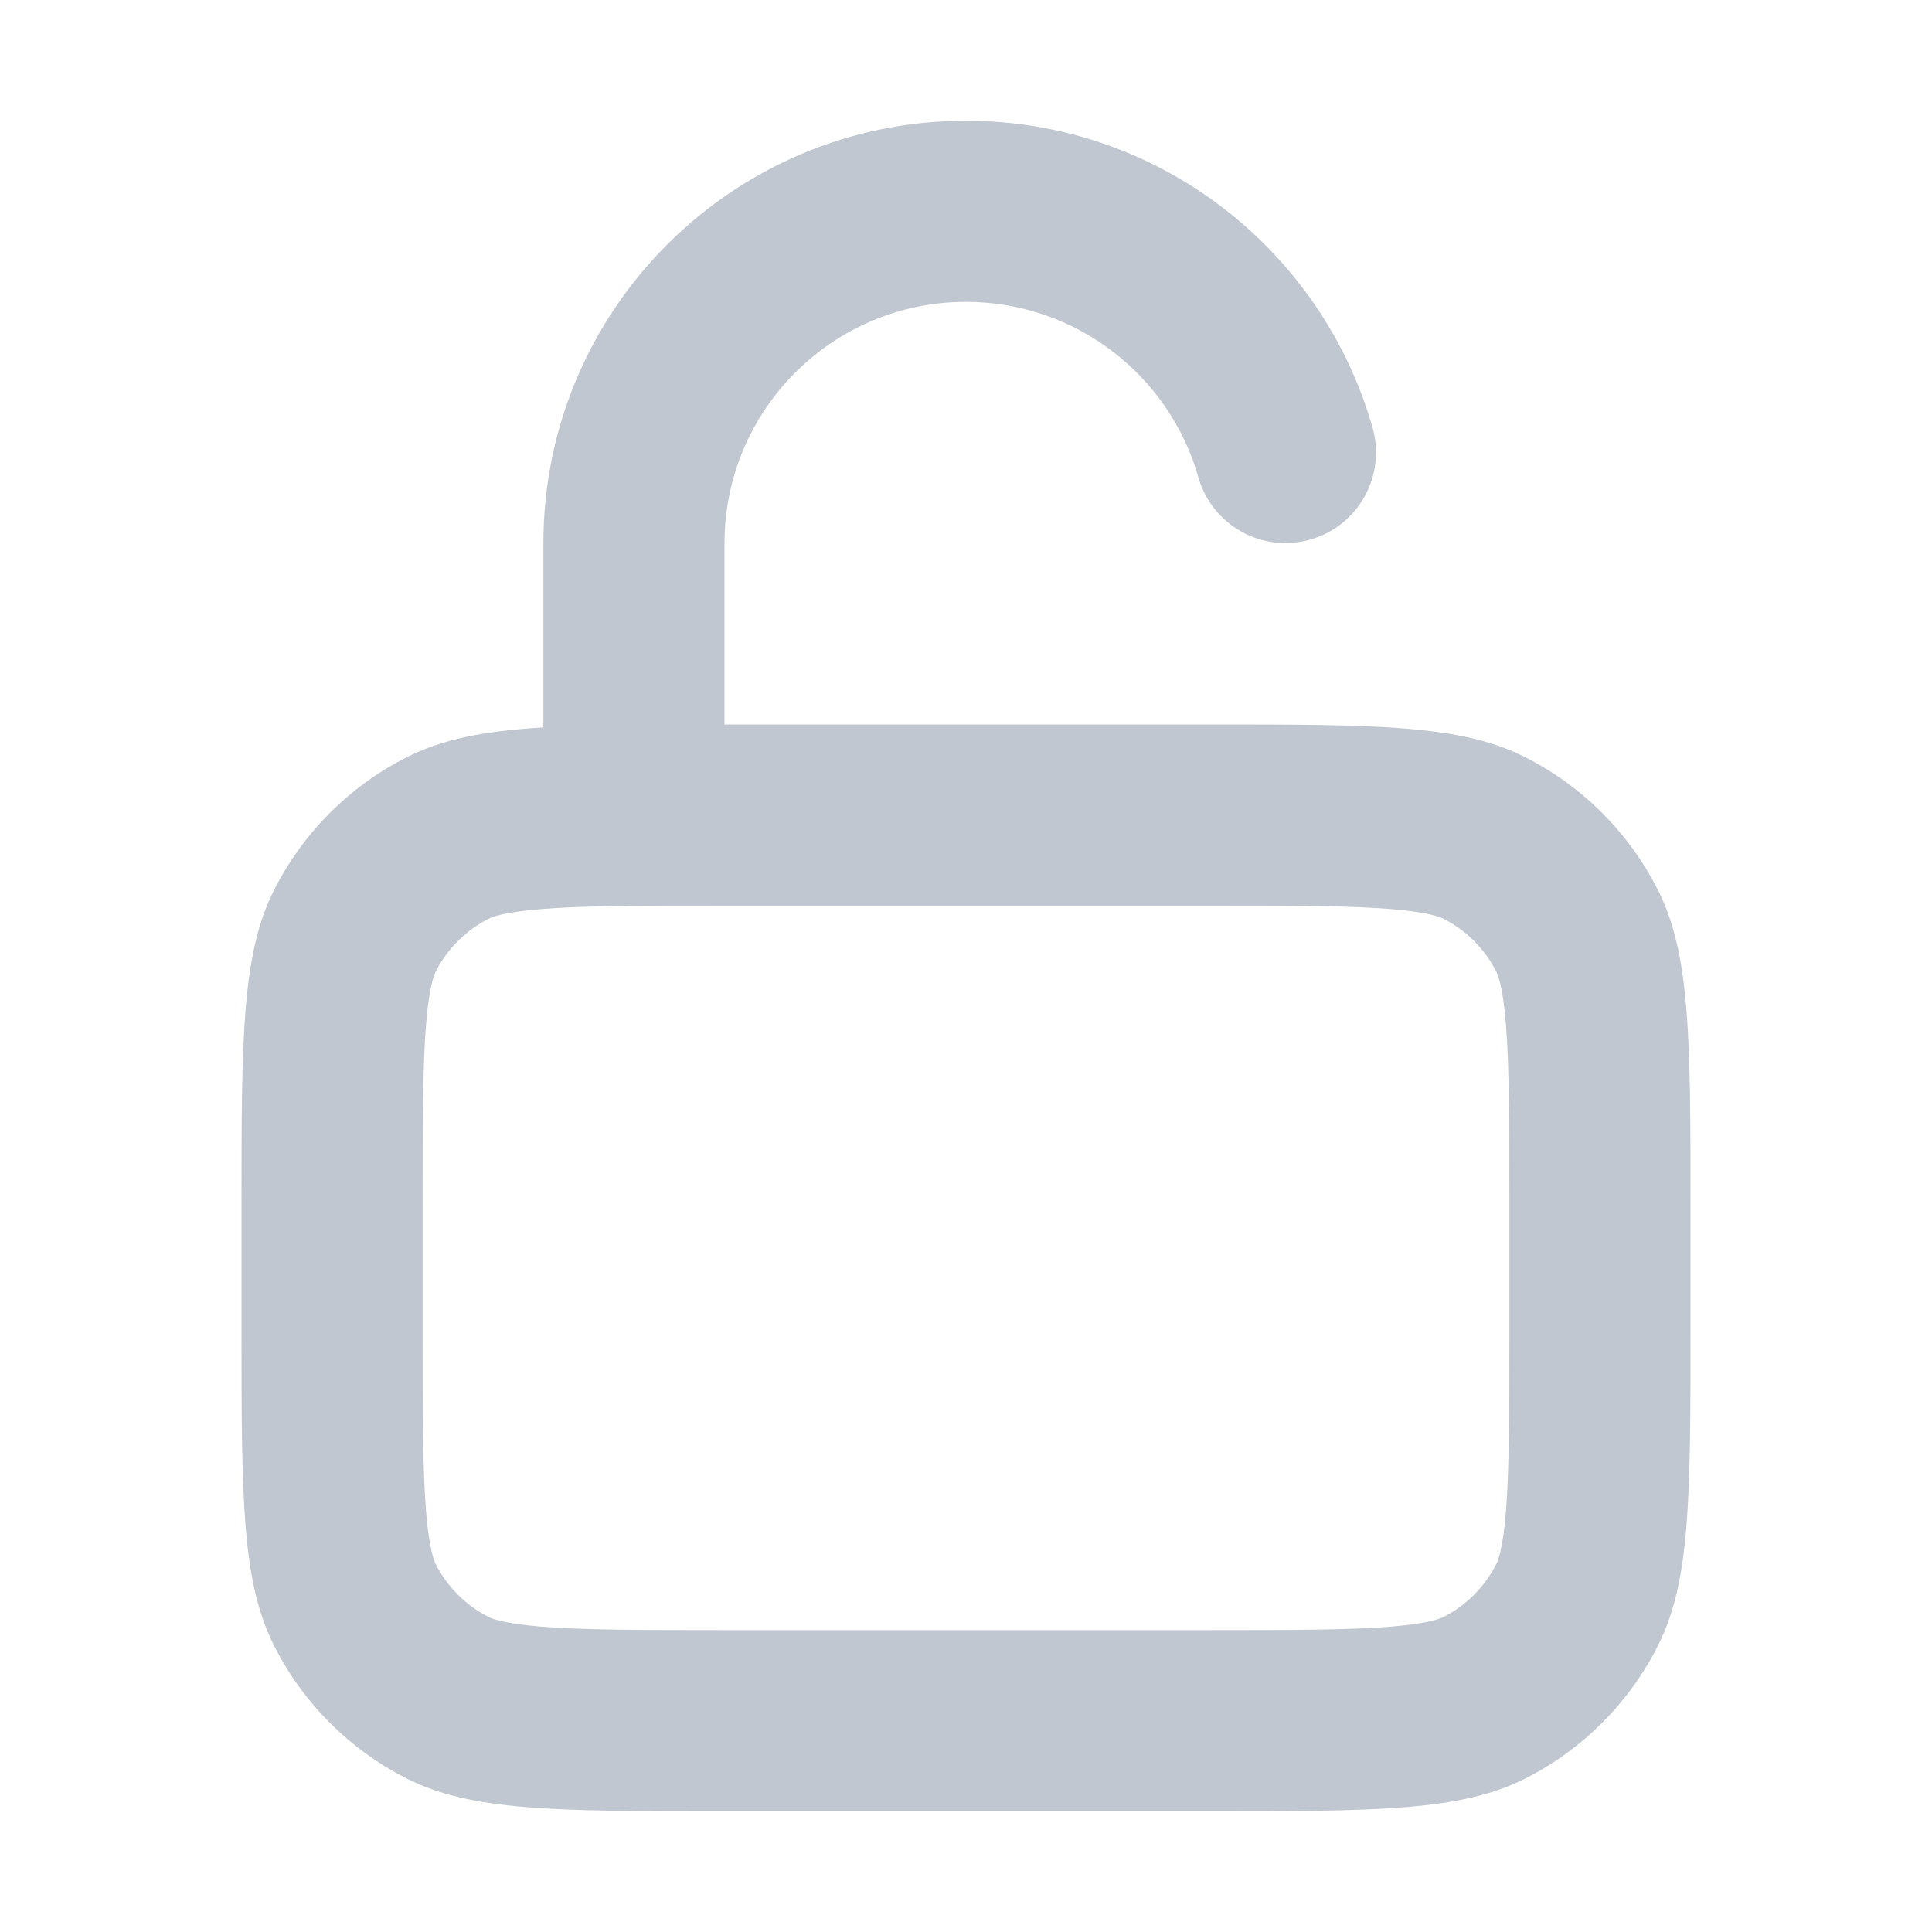 <svg width="20" height="20" viewBox="0 0 20 20" fill="none" xmlns="http://www.w3.org/2000/svg">
<path fill-rule="evenodd" clip-rule="evenodd" d="M2.5 12.5C2.5 10.75 2.5 9.875 2.841 9.206C3.14 8.618 3.618 8.14 4.206 7.841C4.577 7.652 5.012 7.567 5.625 7.53V5.625C5.625 3.209 7.584 1.25 10 1.25C12.002 1.25 13.688 2.595 14.209 4.428C14.35 4.926 14.061 5.445 13.563 5.586C13.065 5.728 12.547 5.438 12.405 4.94C12.108 3.892 11.142 3.125 10 3.125C8.619 3.125 7.5 4.244 7.5 5.625V7.5H12.5C14.25 7.5 15.125 7.5 15.794 7.841C16.382 8.14 16.86 8.618 17.159 9.206C17.5 9.875 17.5 10.75 17.5 12.5V13.75C17.5 15.5 17.5 16.375 17.159 17.044C16.86 17.632 16.382 18.11 15.794 18.409C15.125 18.75 14.25 18.75 12.5 18.75H7.5C5.75 18.75 4.875 18.75 4.206 18.409C3.618 18.11 3.14 17.632 2.841 17.044C2.5 16.375 2.5 15.5 2.5 13.75V12.5ZM12.5 9.375H7.5C6.594 9.375 6.027 9.376 5.6 9.411C5.195 9.444 5.083 9.498 5.058 9.511C4.822 9.631 4.631 9.822 4.511 10.057C4.498 10.083 4.444 10.195 4.411 10.6C4.376 11.027 4.375 11.594 4.375 12.5V13.75C4.375 14.656 4.376 15.223 4.411 15.65C4.444 16.055 4.498 16.167 4.511 16.192C4.631 16.428 4.822 16.619 5.058 16.739C5.083 16.752 5.195 16.805 5.6 16.839C6.027 16.873 6.594 16.875 7.5 16.875H12.5C13.406 16.875 13.973 16.873 14.4 16.839C14.805 16.805 14.917 16.752 14.943 16.739C15.178 16.619 15.369 16.428 15.489 16.192C15.502 16.167 15.556 16.055 15.589 15.65C15.623 15.223 15.625 14.656 15.625 13.75V12.5C15.625 11.594 15.623 11.027 15.589 10.6C15.556 10.195 15.502 10.083 15.489 10.057C15.369 9.822 15.178 9.631 14.943 9.511C14.917 9.498 14.805 9.444 14.4 9.411C13.973 9.376 13.406 9.375 12.5 9.375Z" fill="#C1C7D0"/>
</svg>
